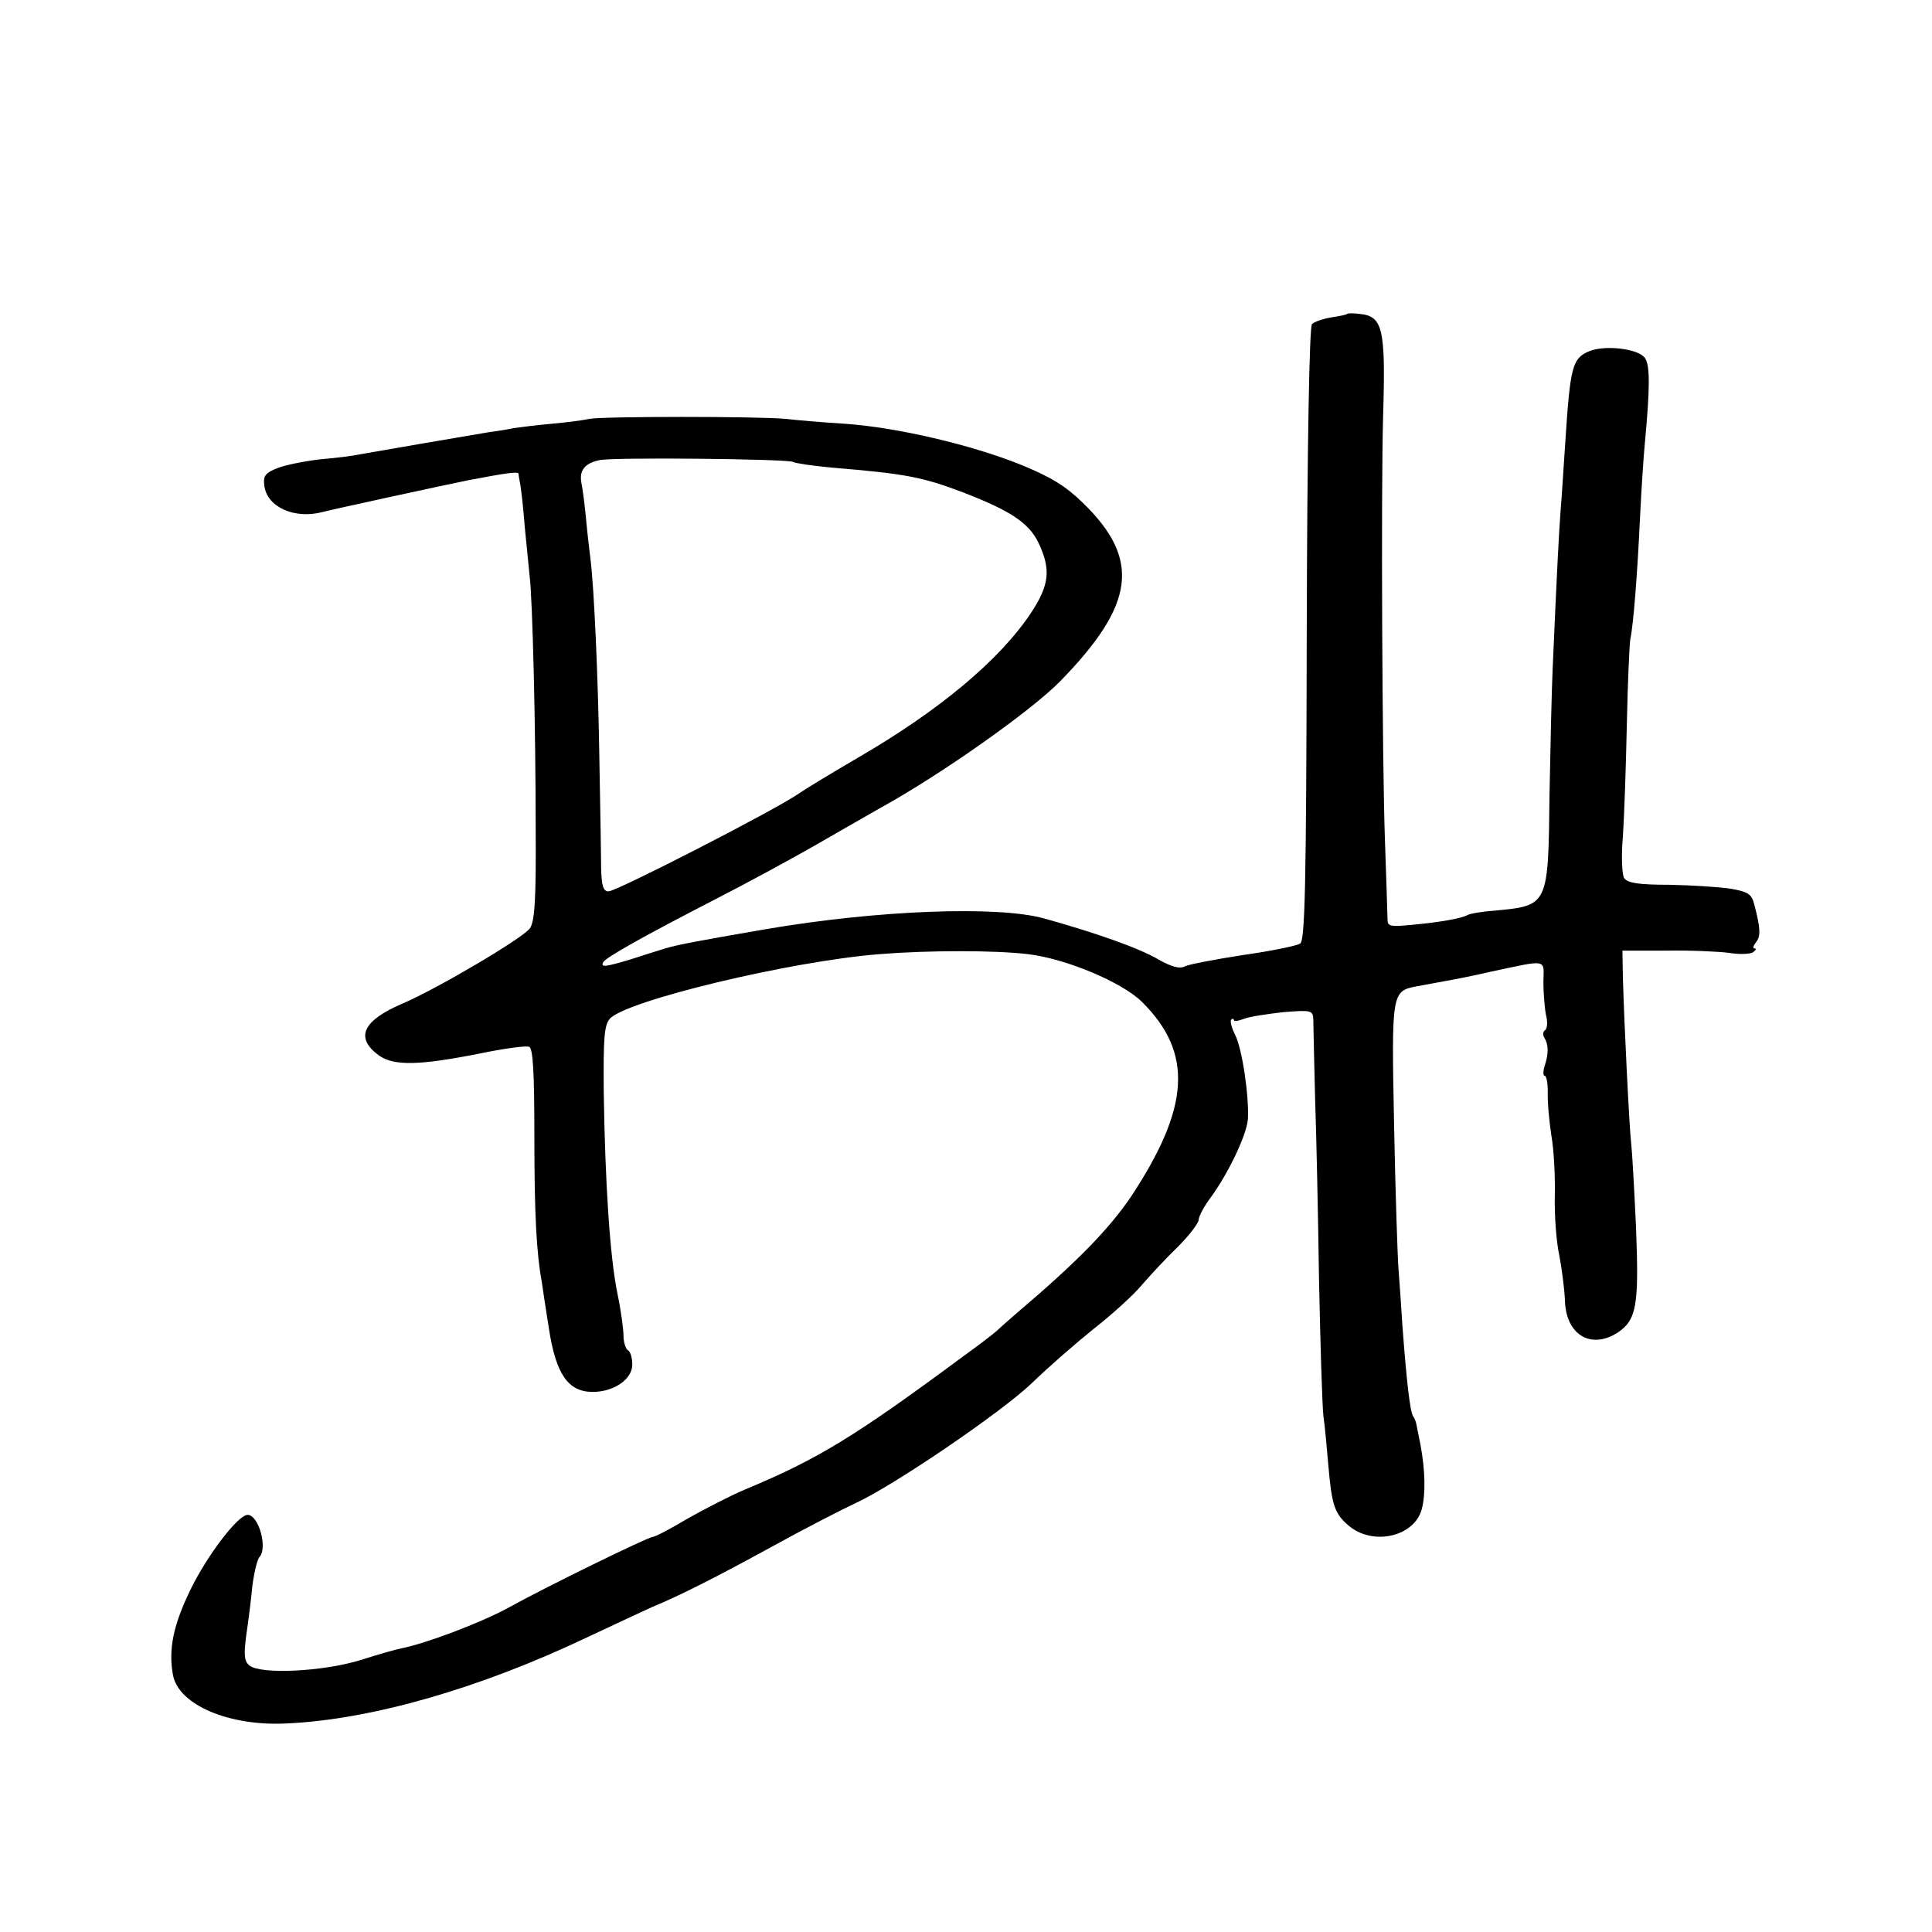 <?xml version="1.0" standalone="no"?>
<!DOCTYPE svg PUBLIC "-//W3C//DTD SVG 20010904//EN"
 "http://www.w3.org/TR/2001/REC-SVG-20010904/DTD/svg10.dtd">
<svg version="1.0" xmlns="http://www.w3.org/2000/svg"
 width="440pt" height="440pt" viewBox="0 0 440 440"
 preserveAspectRatio="xMidYMid meet">
<g transform="translate(0,440) scale(0.1,-0.1)"
fill="#000000" stroke="none">
<path d="M3068 3685 c-2 -2 -18 -5 -37 -8 -18 -3 -38 -10 -43 -15 -6 -6 -11
-277 -12 -706 -1 -575 -4 -698 -15 -705 -8 -5 -66 -17 -130 -26 -64 -10 -123
-21 -133 -26 -11 -6 -30 -1 -60 16 -44 26 -144 61 -259 93 -106 30 -383 19
-634 -24 -157 -27 -204 -36 -230 -44 -16 -5 -52 -16 -79 -25 -57 -17 -69 -19
-62 -6 7 11 86 56 261 146 72 37 171 91 220 119 50 29 117 67 150 86 138 76
342 220 409 288 171 175 185 278 52 407 -39 38 -73 59 -142 87 -112 45 -282
85 -401 93 -48 3 -108 8 -133 11 -62 6 -419 6 -448 0 -13 -3 -51 -8 -85 -11
-34 -3 -73 -8 -87 -10 -14 -3 -38 -7 -55 -9 -43 -7 -269 -46 -297 -51 -13 -3
-52 -8 -88 -11 -36 -4 -80 -13 -98 -20 -28 -11 -33 -18 -30 -40 6 -49 69 -77
133 -60 18 5 280 62 330 72 84 16 115 21 116 15 0 -3 2 -15 4 -25 2 -11 7 -54
10 -95 4 -42 9 -92 11 -111 7 -53 14 -351 14 -579 1 -158 -2 -208 -13 -225
-15 -22 -210 -137 -289 -171 -92 -39 -110 -78 -56 -118 34 -25 92 -24 232 4
54 11 104 18 111 15 9 -3 12 -58 12 -208 0 -175 5 -264 17 -328 1 -8 8 -55 16
-105 16 -105 44 -145 100 -145 48 0 90 29 90 62 0 15 -4 30 -10 33 -5 3 -10
18 -10 33 0 15 -6 59 -14 97 -17 83 -28 252 -31 459 -1 122 1 151 14 166 37
41 411 131 614 147 112 9 263 9 338 0 86 -10 215 -64 260 -109 117 -116 109
-240 -25 -443 -51 -75 -123 -149 -261 -266 -22 -19 -42 -37 -45 -40 -3 -3 -36
-29 -75 -57 -250 -185 -332 -235 -500 -305 -33 -14 -91 -44 -130 -66 -38 -23
-73 -41 -78 -41 -10 0 -244 -114 -332 -163 -61 -33 -185 -80 -241 -91 -11 -2
-53 -14 -94 -27 -85 -26 -226 -33 -252 -12 -12 10 -13 24 -7 70 5 32 11 83 14
113 4 30 11 59 16 64 19 21 -2 96 -27 96 -22 0 -92 -92 -130 -170 -39 -80 -51
-136 -40 -195 13 -68 128 -117 260 -110 193 9 439 80 683 196 70 33 137 64
148 69 61 25 148 69 272 137 76 42 162 86 190 99 86 39 333 207 403 274 36 35
99 90 140 123 41 32 91 77 110 100 19 22 56 62 83 88 26 26 47 54 47 61 0 8
12 30 26 49 40 54 83 143 86 180 3 52 -13 161 -29 192 -8 16 -12 31 -9 35 3 3
6 2 6 -1 0 -4 11 -2 24 3 13 5 54 11 90 15 63 5 66 4 67 -17 0 -13 2 -93 4
-178 3 -85 7 -272 9 -415 3 -143 7 -282 10 -310 4 -27 8 -77 11 -110 8 -93 14
-112 47 -140 55 -46 149 -25 166 38 9 34 8 88 -3 147 -4 19 -8 40 -9 45 -1 6
-4 15 -8 20 -7 12 -15 84 -24 205 -3 47 -7 105 -9 130 -2 25 -7 171 -10 325
-6 307 -6 308 53 319 18 3 47 9 65 12 17 3 64 12 102 21 132 28 121 30 120
-24 0 -26 3 -60 6 -75 4 -15 3 -30 -2 -34 -5 -3 -6 -11 -2 -17 10 -16 10 -37
1 -64 -4 -13 -4 -23 0 -23 4 0 7 -17 7 -37 -1 -21 3 -65 8 -98 6 -33 9 -95 8
-138 -1 -42 3 -103 10 -135 6 -31 12 -78 13 -103 2 -79 59 -113 120 -74 43 29
49 61 42 238 -4 89 -9 176 -11 192 -4 31 -16 271 -19 380 l-1 60 100 0 c55 1
119 -2 142 -5 23 -4 48 -3 55 1 7 5 9 9 4 9 -5 0 -3 6 3 14 11 13 11 31 -4 87
-6 23 -14 28 -53 35 -26 4 -89 8 -140 9 -70 0 -95 4 -103 15 -5 8 -7 50 -3 94
3 44 7 159 9 255 2 97 6 185 8 196 7 31 16 148 22 275 3 63 8 140 11 170 12
128 12 179 0 195 -15 21 -91 30 -127 15 -38 -16 -43 -35 -54 -205 -4 -55 -8
-127 -11 -160 -4 -55 -8 -131 -18 -360 -2 -44 -5 -170 -7 -280 -3 -260 -2
-257 -126 -269 -29 -2 -56 -7 -61 -10 -12 -7 -59 -16 -124 -22 -52 -5 -58 -4
-58 12 0 11 -3 93 -6 184 -6 172 -9 792 -4 965 6 197 -1 225 -53 230 -14 2
-27 2 -29 0z m-1262 -337 c5 -3 45 -9 89 -13 168 -14 205 -21 300 -57 108 -42
148 -69 170 -114 29 -61 25 -96 -17 -160 -72 -108 -209 -222 -393 -329 -55
-32 -118 -70 -140 -85 -58 -39 -411 -220 -429 -220 -12 0 -16 12 -17 53 0 28
-2 142 -4 252 -3 189 -12 384 -20 450 -2 17 -7 57 -10 90 -3 33 -8 72 -11 86
-5 28 8 44 41 51 28 7 429 3 441 -4z"/>
</g>
</svg>
